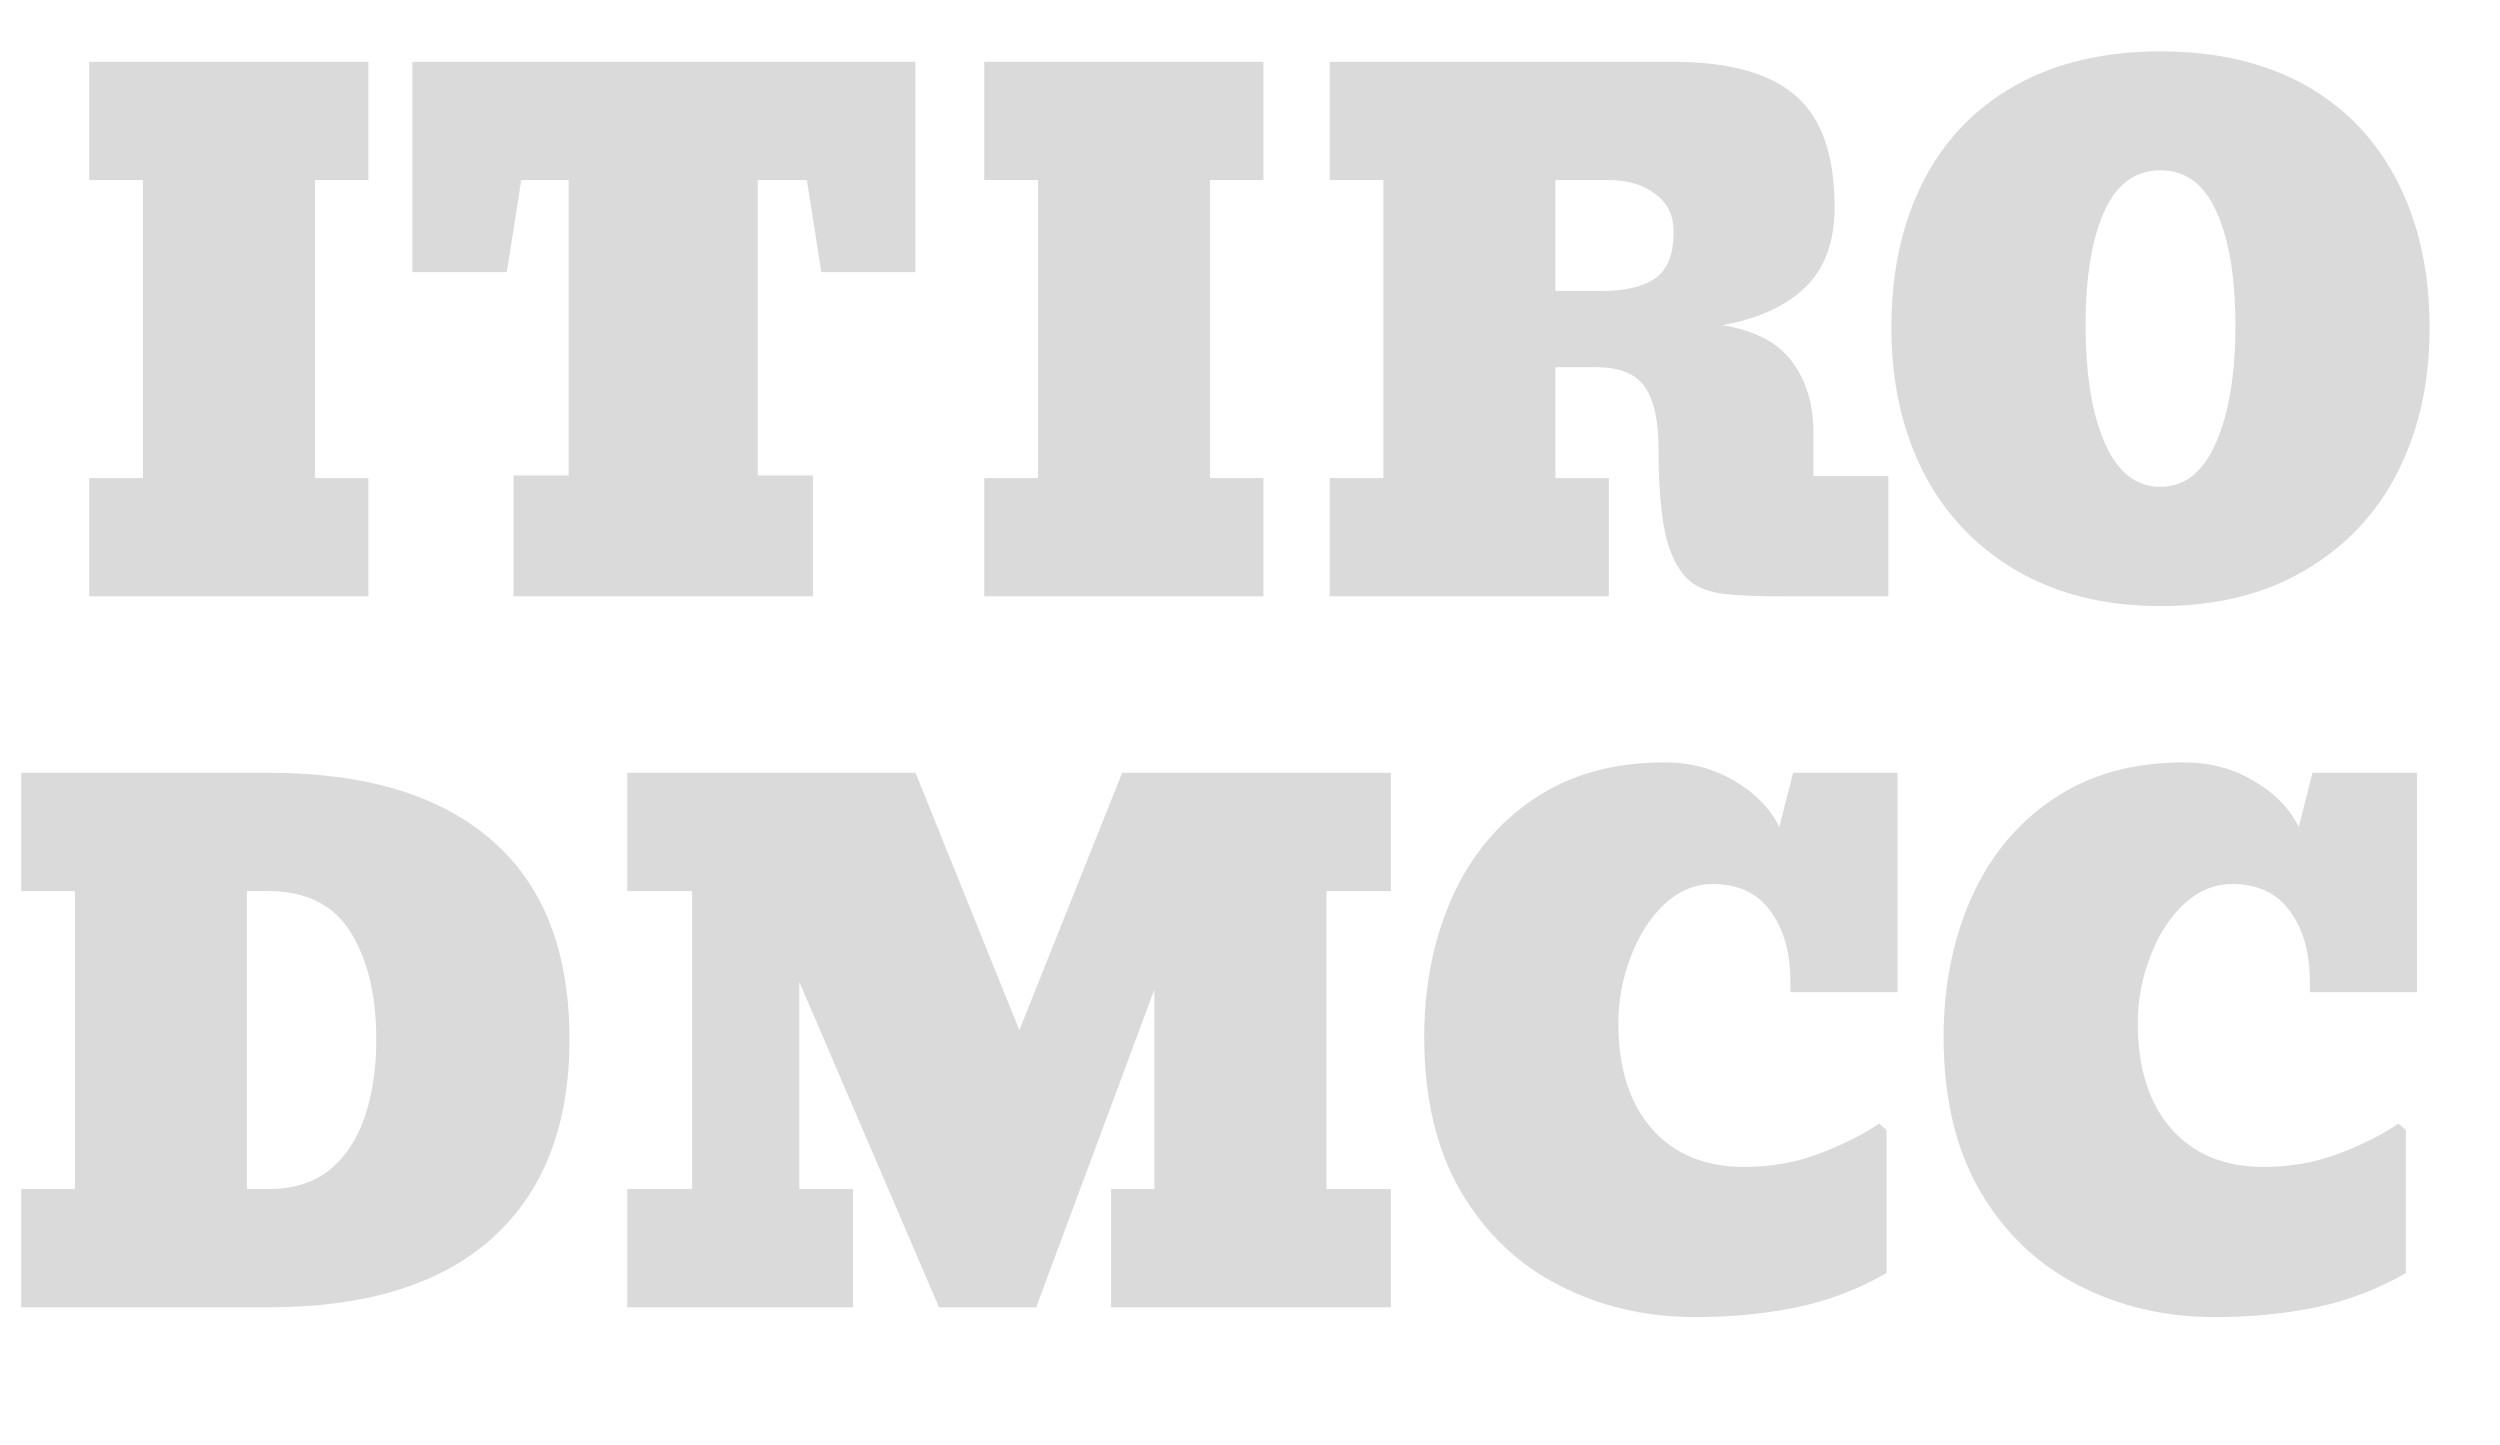 <svg width="109" height="63" viewBox="0 0 109 63" fill="none" xmlns="http://www.w3.org/2000/svg">
<path d="M16.062 20.844V26H3.89V20.844H6.233V7.851H3.89V2.694H16.062V7.851H13.733V20.844H16.062ZM35.442 20.727V26H22.391V20.727H24.793V7.851H22.727L22.098 11.864H17.981V2.694H39.91V11.864H35.809L35.179 7.851H33.04V20.727H35.442ZM55.086 20.844V26H42.913V20.844H45.257V7.851H42.913V2.694H55.086V7.851H52.757V20.844H55.086ZM70.144 26H57.972V20.844H60.315V7.851H57.972V2.694H72.942C75.364 2.694 77.142 3.183 78.274 4.159C79.417 5.136 79.988 6.757 79.988 9.022C79.988 10.536 79.564 11.703 78.714 12.523C77.864 13.344 76.658 13.896 75.096 14.179C76.502 14.403 77.513 14.931 78.128 15.761C78.753 16.591 79.065 17.626 79.065 18.866V20.756H82.332V26H77.615C76.609 26 75.799 25.966 75.184 25.898C74.568 25.819 74.08 25.644 73.719 25.37C73.367 25.087 73.074 24.648 72.84 24.052C72.488 23.153 72.312 21.654 72.312 19.555C72.312 18.354 72.117 17.465 71.727 16.889C71.336 16.303 70.623 16.01 69.588 16.01H67.815V20.844H70.144V26ZM67.815 7.851V12.685H69.822C70.887 12.685 71.678 12.494 72.195 12.113C72.713 11.732 72.972 11.063 72.972 10.106C72.972 9.403 72.703 8.852 72.166 8.451C71.639 8.051 70.955 7.851 70.115 7.851H67.815ZM94.197 26.425C91.766 26.425 89.661 25.902 87.884 24.857C86.116 23.812 84.769 22.377 83.841 20.551C82.923 18.725 82.464 16.64 82.464 14.296C82.464 11.864 82.923 9.745 83.841 7.938C84.759 6.122 86.097 4.721 87.855 3.734C89.622 2.738 91.736 2.24 94.197 2.24C96.648 2.24 98.758 2.733 100.525 3.72C102.283 4.716 103.621 6.122 104.539 7.938C105.467 9.755 105.931 11.874 105.931 14.296C105.931 16.64 105.472 18.725 104.554 20.551C103.636 22.377 102.288 23.812 100.511 24.857C98.743 25.902 96.639 26.425 94.197 26.425ZM94.197 21.225C95.252 21.225 96.058 20.585 96.614 19.306C97.181 18.026 97.464 16.317 97.464 14.179C97.464 12.099 97.19 10.453 96.644 9.242C96.106 8.031 95.291 7.426 94.197 7.426C93.094 7.426 92.273 8.031 91.736 9.242C91.199 10.453 90.931 12.099 90.931 14.179C90.931 16.317 91.209 18.026 91.766 19.306C92.322 20.585 93.133 21.225 94.197 21.225Z" fill="#DADADA"/>
<path d="M11.69 57H0.923V51.844H3.267V38.851H0.923V33.694H11.719C15.957 33.694 19.199 34.676 21.445 36.639C23.701 38.592 24.829 41.487 24.829 45.325C24.829 49.065 23.711 51.946 21.475 53.968C19.238 55.989 15.977 57 11.69 57ZM10.767 38.851V51.844H11.69C12.783 51.844 13.677 51.565 14.37 51.009C15.063 50.442 15.576 49.666 15.908 48.68C16.24 47.693 16.406 46.575 16.406 45.325C16.406 43.411 16.035 41.853 15.293 40.652C14.551 39.451 13.35 38.851 11.69 38.851H10.767ZM37.192 51.844V57H27.349V51.844H30.176V38.851H27.349V33.694H39.917L44.443 44.915L48.926 33.694H60.645V38.851H57.832V51.844H60.645V57H48.442V51.844H50.332V43.143L45.176 57H40.942L34.849 42.806V51.844H37.192ZM73.916 57.425C71.748 57.425 69.775 56.966 67.998 56.048C66.201 55.14 64.766 53.773 63.691 51.946C62.627 50.12 62.095 47.874 62.095 45.208C62.095 42.981 62.5 40.955 63.31 39.129C64.121 37.322 65.308 35.892 66.87 34.837C68.442 33.773 70.342 33.24 72.568 33.24C73.701 33.24 74.717 33.509 75.615 34.046C76.523 34.573 77.178 35.242 77.578 36.053L78.179 33.694H82.734V43.26H78.061V42.776C78.061 41.536 77.773 40.52 77.197 39.73C76.631 38.938 75.786 38.543 74.663 38.543C73.911 38.543 73.218 38.831 72.583 39.407C71.958 39.993 71.465 40.76 71.103 41.707C70.742 42.645 70.561 43.611 70.561 44.607C70.561 46.57 71.05 48.108 72.026 49.222C73.003 50.325 74.341 50.877 76.04 50.877C77.241 50.877 78.355 50.677 79.38 50.276C80.415 49.876 81.265 49.446 81.929 48.987L82.251 49.266V55.506C81.011 56.219 79.702 56.717 78.325 57C76.948 57.283 75.478 57.425 73.916 57.425ZM96.562 57.425C94.394 57.425 92.422 56.966 90.644 56.048C88.848 55.14 87.412 53.773 86.338 51.946C85.273 50.12 84.741 47.874 84.741 45.208C84.741 42.981 85.147 40.955 85.957 39.129C86.768 37.322 87.954 35.892 89.517 34.837C91.089 33.773 92.988 33.24 95.215 33.24C96.348 33.24 97.363 33.509 98.262 34.046C99.17 34.573 99.824 35.242 100.225 36.053L100.825 33.694H105.381V43.26H100.708V42.776C100.708 41.536 100.42 40.52 99.844 39.73C99.277 38.938 98.433 38.543 97.31 38.543C96.558 38.543 95.864 38.831 95.23 39.407C94.605 39.993 94.111 40.76 93.75 41.707C93.389 42.645 93.208 43.611 93.208 44.607C93.208 46.57 93.696 48.108 94.673 49.222C95.649 50.325 96.987 50.877 98.686 50.877C99.888 50.877 101.001 50.677 102.026 50.276C103.062 49.876 103.911 49.446 104.575 48.987L104.897 49.266V55.506C103.657 56.219 102.349 56.717 100.972 57C99.595 57.283 98.125 57.425 96.562 57.425Z" fill="#DADADA"/>
</svg>
